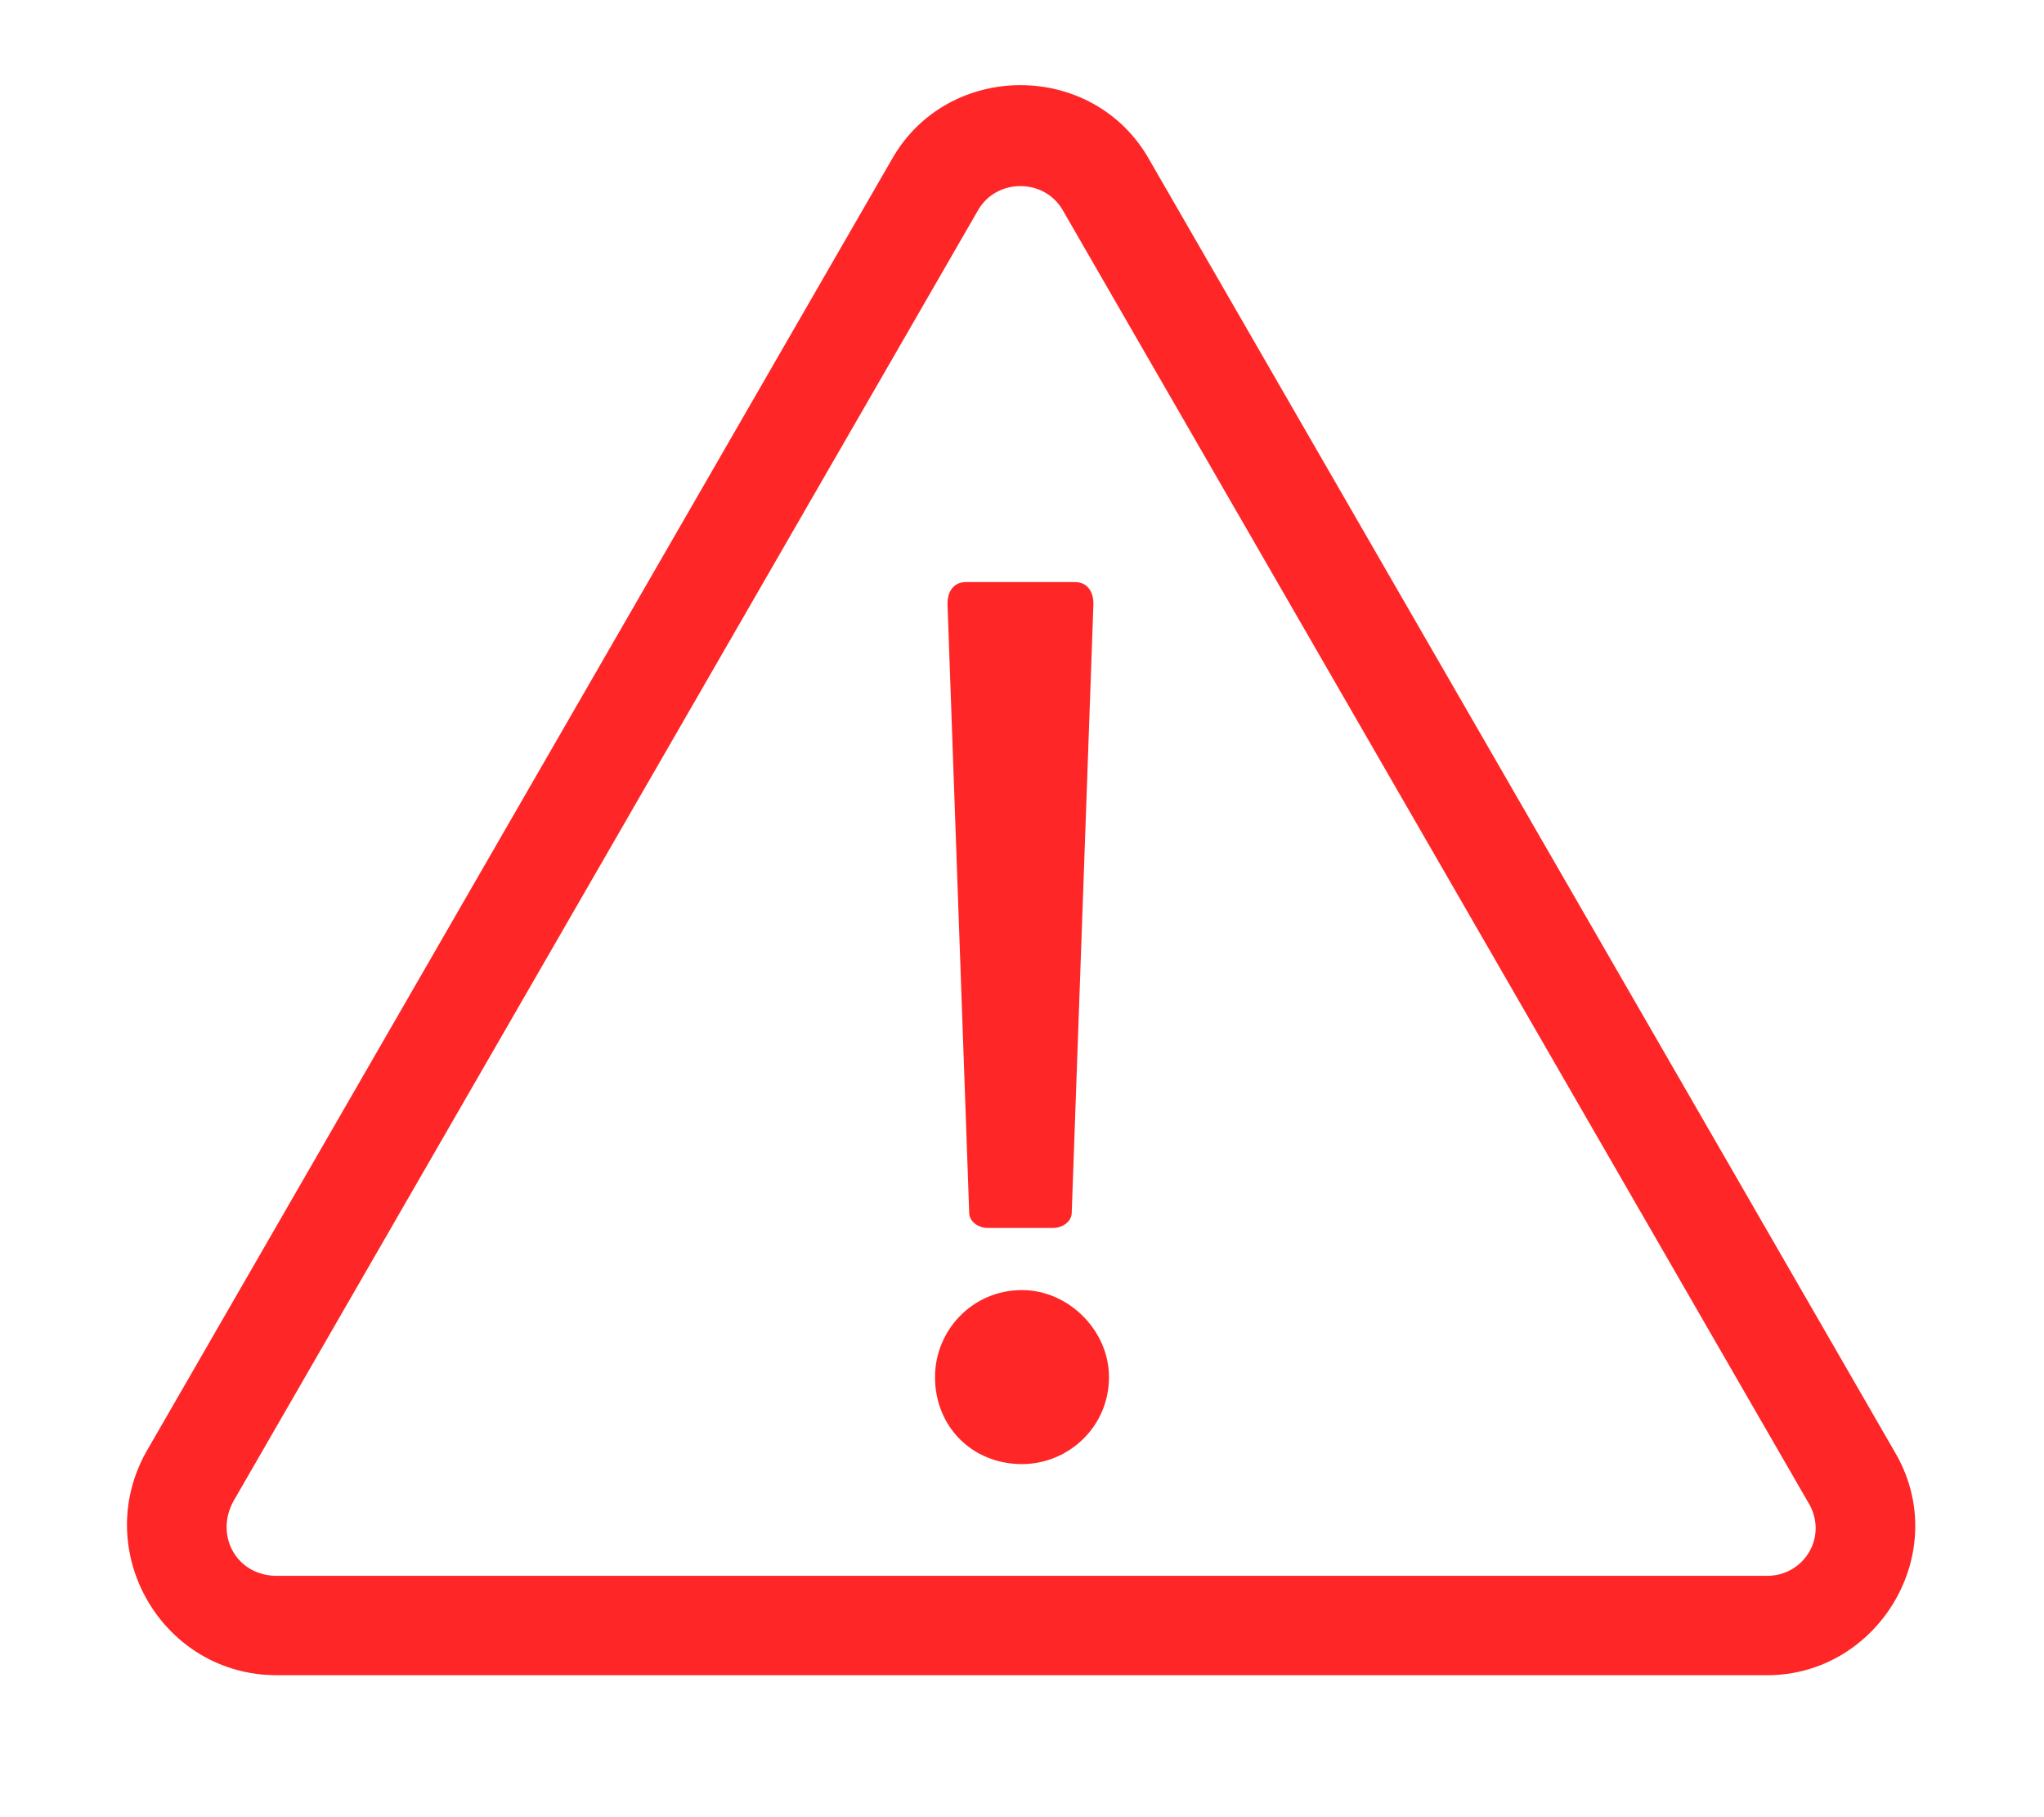 <svg width="18" height="16" viewBox="0 0 18 16" fill="none" xmlns="http://www.w3.org/2000/svg">
<path d="M8.508 5.125H9.465C9.574 5.125 9.629 5.207 9.629 5.316L9.438 10.676C9.438 10.758 9.355 10.812 9.273 10.812H8.699C8.617 10.812 8.535 10.758 8.535 10.676L8.344 5.316C8.344 5.207 8.398 5.125 8.508 5.125ZM9 11.359C9.41 11.359 9.766 11.715 9.766 12.125C9.766 12.562 9.41 12.891 9 12.891C8.562 12.891 8.234 12.562 8.234 12.125C8.234 11.715 8.562 11.359 9 11.359ZM16.684 12.781C17.203 13.656 16.547 14.75 15.562 14.75H2.438C1.426 14.75 0.797 13.656 1.289 12.781L7.852 1.406C8.344 0.531 9.629 0.531 10.121 1.406L16.684 12.781ZM15.562 13.875C15.891 13.875 16.109 13.52 15.918 13.219L9.355 1.844C9.191 1.57 8.781 1.57 8.617 1.844L2.055 13.219C1.891 13.52 2.082 13.875 2.438 13.875H15.562Z" fill="#FE2626"/>
</svg>
